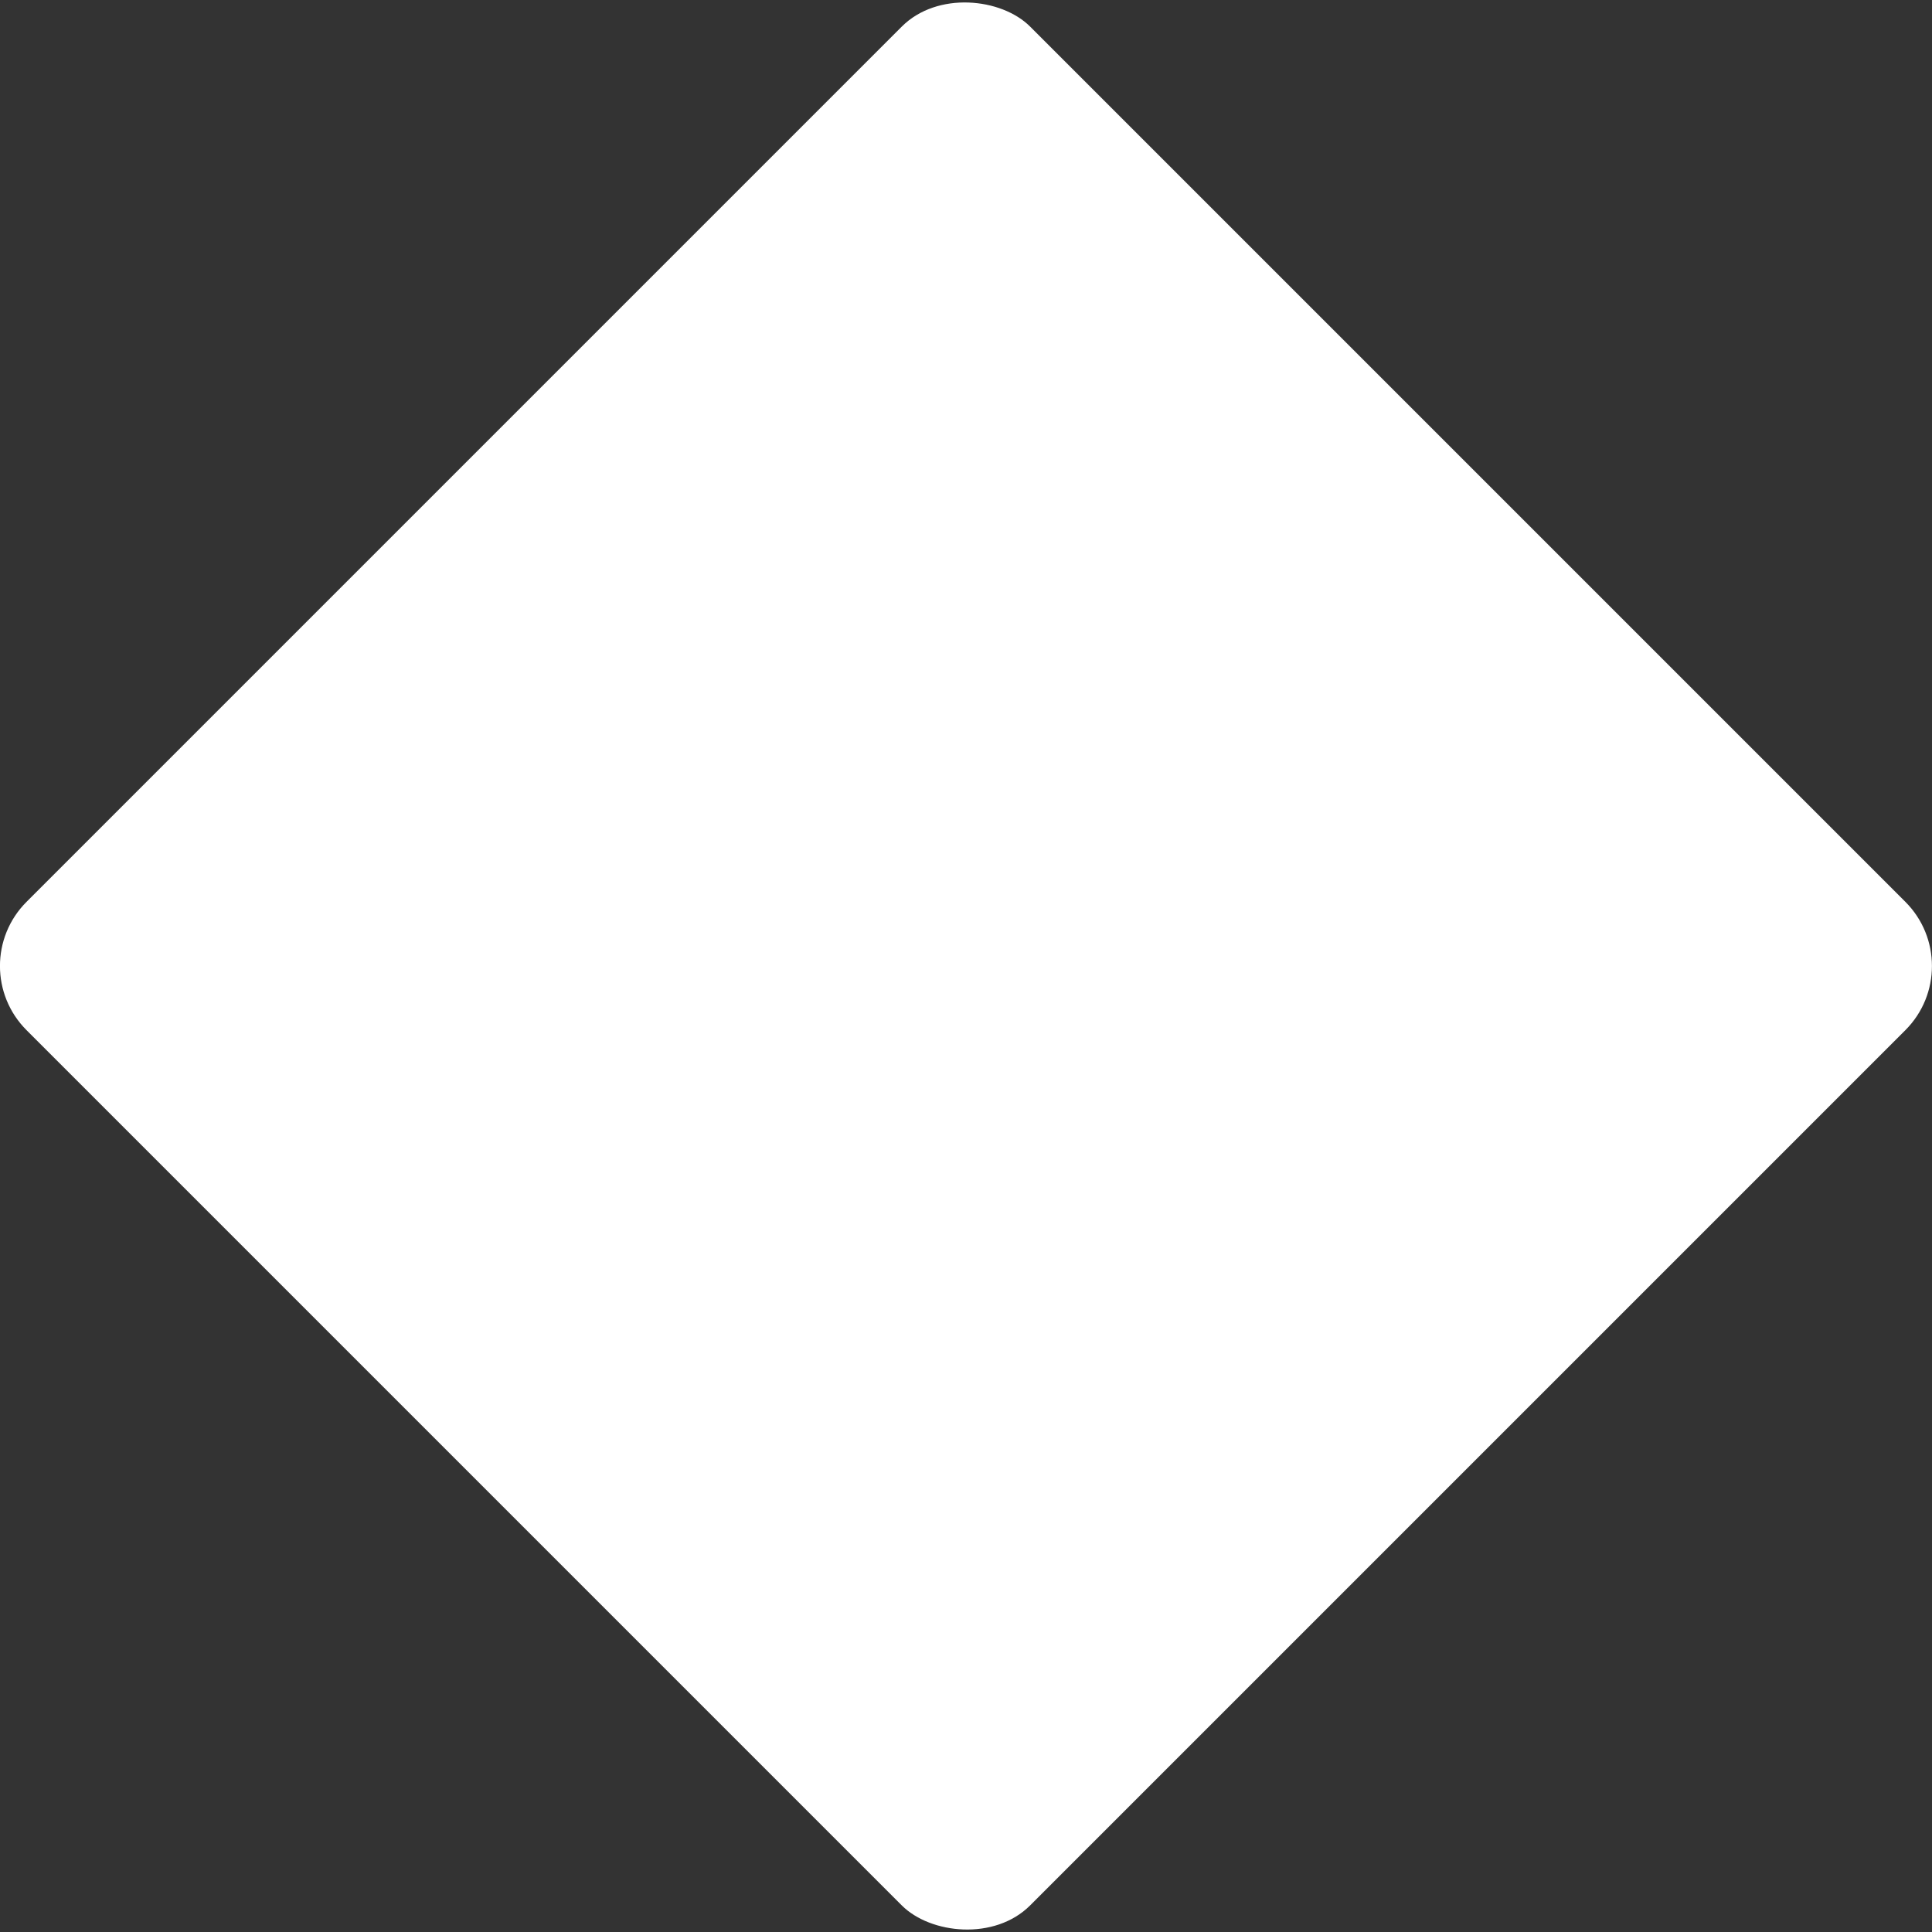 <svg id="图层_1" data-name="图层 1" xmlns="http://www.w3.org/2000/svg" viewBox="0 0 8.708 8.708"><rect x="0" y="0" width="8.708" height="8.708" fill="#333333" stroke="none"/><defs><style>.cls-1{fill:#fff;}</style></defs><title>未标题-1</title><rect class="cls-1" x="1.155" y="1.155" width="6.397" height="6.397" rx="0.409" transform="translate(-1.803 4.354) rotate(-45)"/></svg>